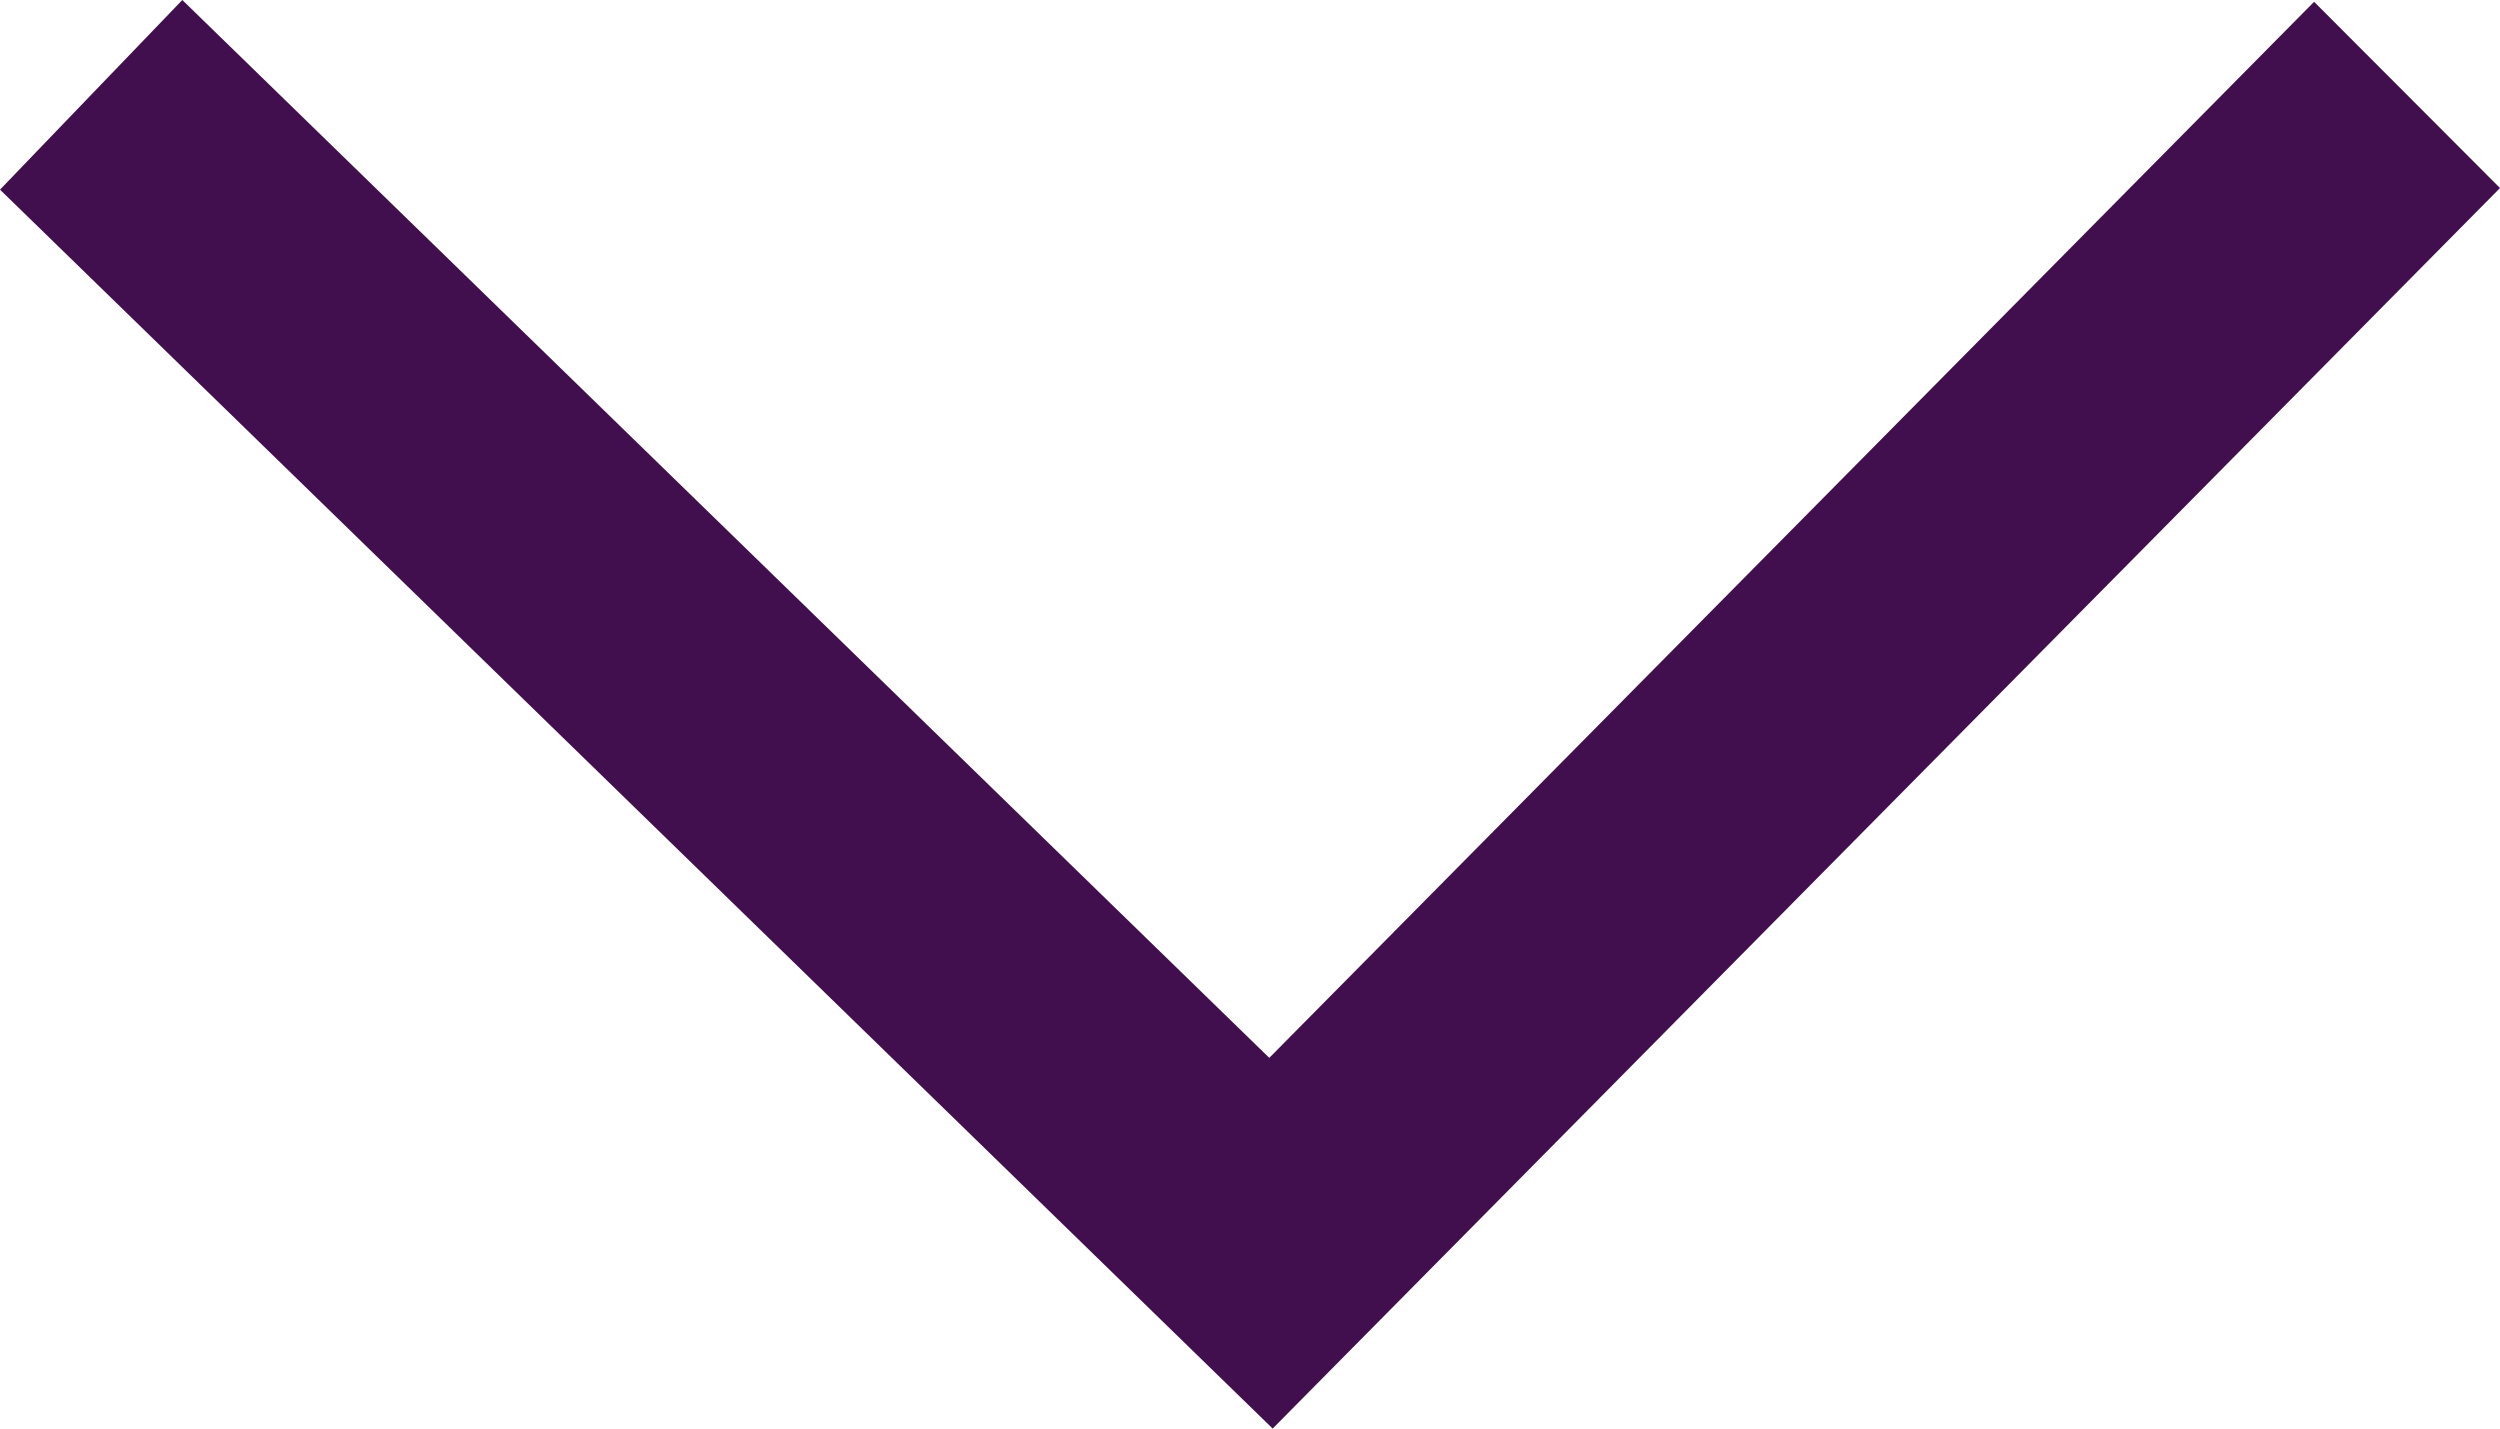 <?xml version="1.0" encoding="UTF-8"?>
<svg width="14px" height="8px" viewBox="0 0 14 8" version="1.1" xmlns="http://www.w3.org/2000/svg" xmlns:xlink="http://www.w3.org/1999/xlink">
    <title>14346809-17E8-4611-B1FE-660F1F124E7E</title>
    <g id="Page-1" stroke="none" stroke-width="1" fill="none" fill-rule="evenodd">
        <g id="cars-copy" transform="translate(-1235, -1200)" fill="#410F4E">
            <polygon id="Path-Copy-6" transform="translate(1242, 1204) scale(1, -1) rotate(-90) translate(-1242, -1204) " points="1239.053 1211 1238.01 1209.959 1243.924 1204.108 1238 1198.021 1239.062 1197 1246 1204.127"></polygon>
        </g>
    </g>
</svg>
